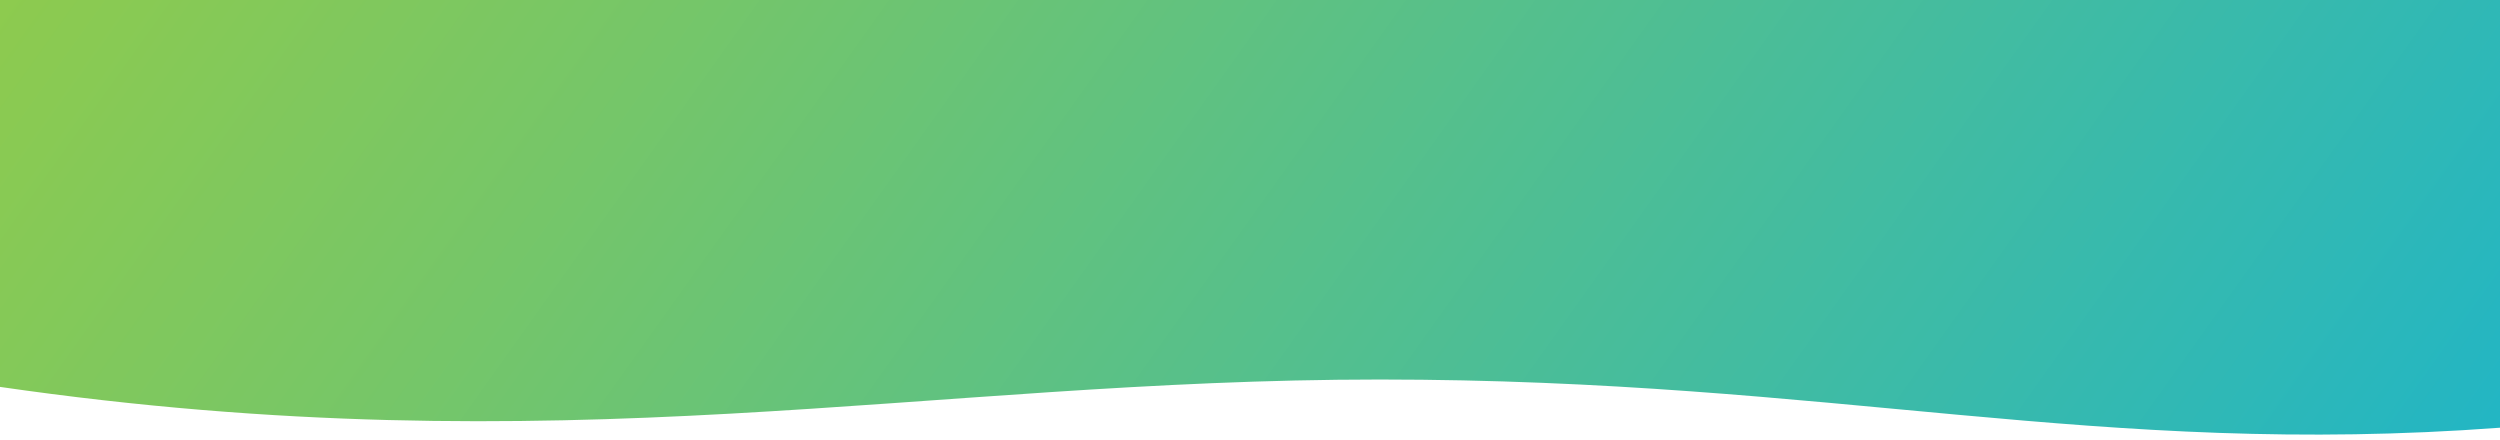 <?xml version="1.0" encoding="UTF-8"?>
<svg width="415px" height="73px" viewBox="0 0 415 73" version="1.1" xmlns="http://www.w3.org/2000/svg" xmlns:xlink="http://www.w3.org/1999/xlink">
    <!-- Generator: Sketch 55.2 (78181) - https://sketchapp.com -->
    <title>background / header</title>
    <desc>Created with Sketch.</desc>
    <defs>
        <linearGradient x1="-344.606%" y1="-1.734%" x2="136.151%" y2="61.869%" id="linearGradient-1">
            <stop stop-color="#E73E11" offset="0%"></stop>
            <stop stop-color="#E5500F" offset="5.876%"></stop>
            <stop stop-color="#DE8B09" offset="20.248%"></stop>
            <stop stop-color="#D9B504" offset="33.648%"></stop>
            <stop stop-color="#D6CF01" offset="44.097%"></stop>
            <stop stop-color="#D5D900" offset="50.315%"></stop>
            <stop stop-color="#C9D70D" offset="55.122%"></stop>
            <stop stop-color="#A9D030" offset="64.08%"></stop>
            <stop stop-color="#75C669" offset="76.213%"></stop>
            <stop stop-color="#2FB8B6" offset="90.889%"></stop>
            <stop stop-color="#00AFEA" offset="100%"></stop>
        </linearGradient>
    </defs>
    <g id="Symbols" stroke="none" stroke-width="1" fill="none" fill-rule="evenodd">
        <g id="header-/-banneer" fill="url(#linearGradient-1)" fill-rule="nonzero">
            <g id="vecto" transform="translate(-1, 0)">
                <g id="button-/-banner" transform="translate(0.5, 0)">
                    <path d="M0.5,0 L415.5,0 C415.5,47.333 415.5,71 415.5,71 C348.524,76 305.209,63 229.5,63 C153.791,63 93.787,77.725 0.5,64.225 C0.5,64.225 0.5,42.817 0.5,0 Z" id="background-/-header"></path>
                </g>
            </g>
        </g>
    </g>
</svg>